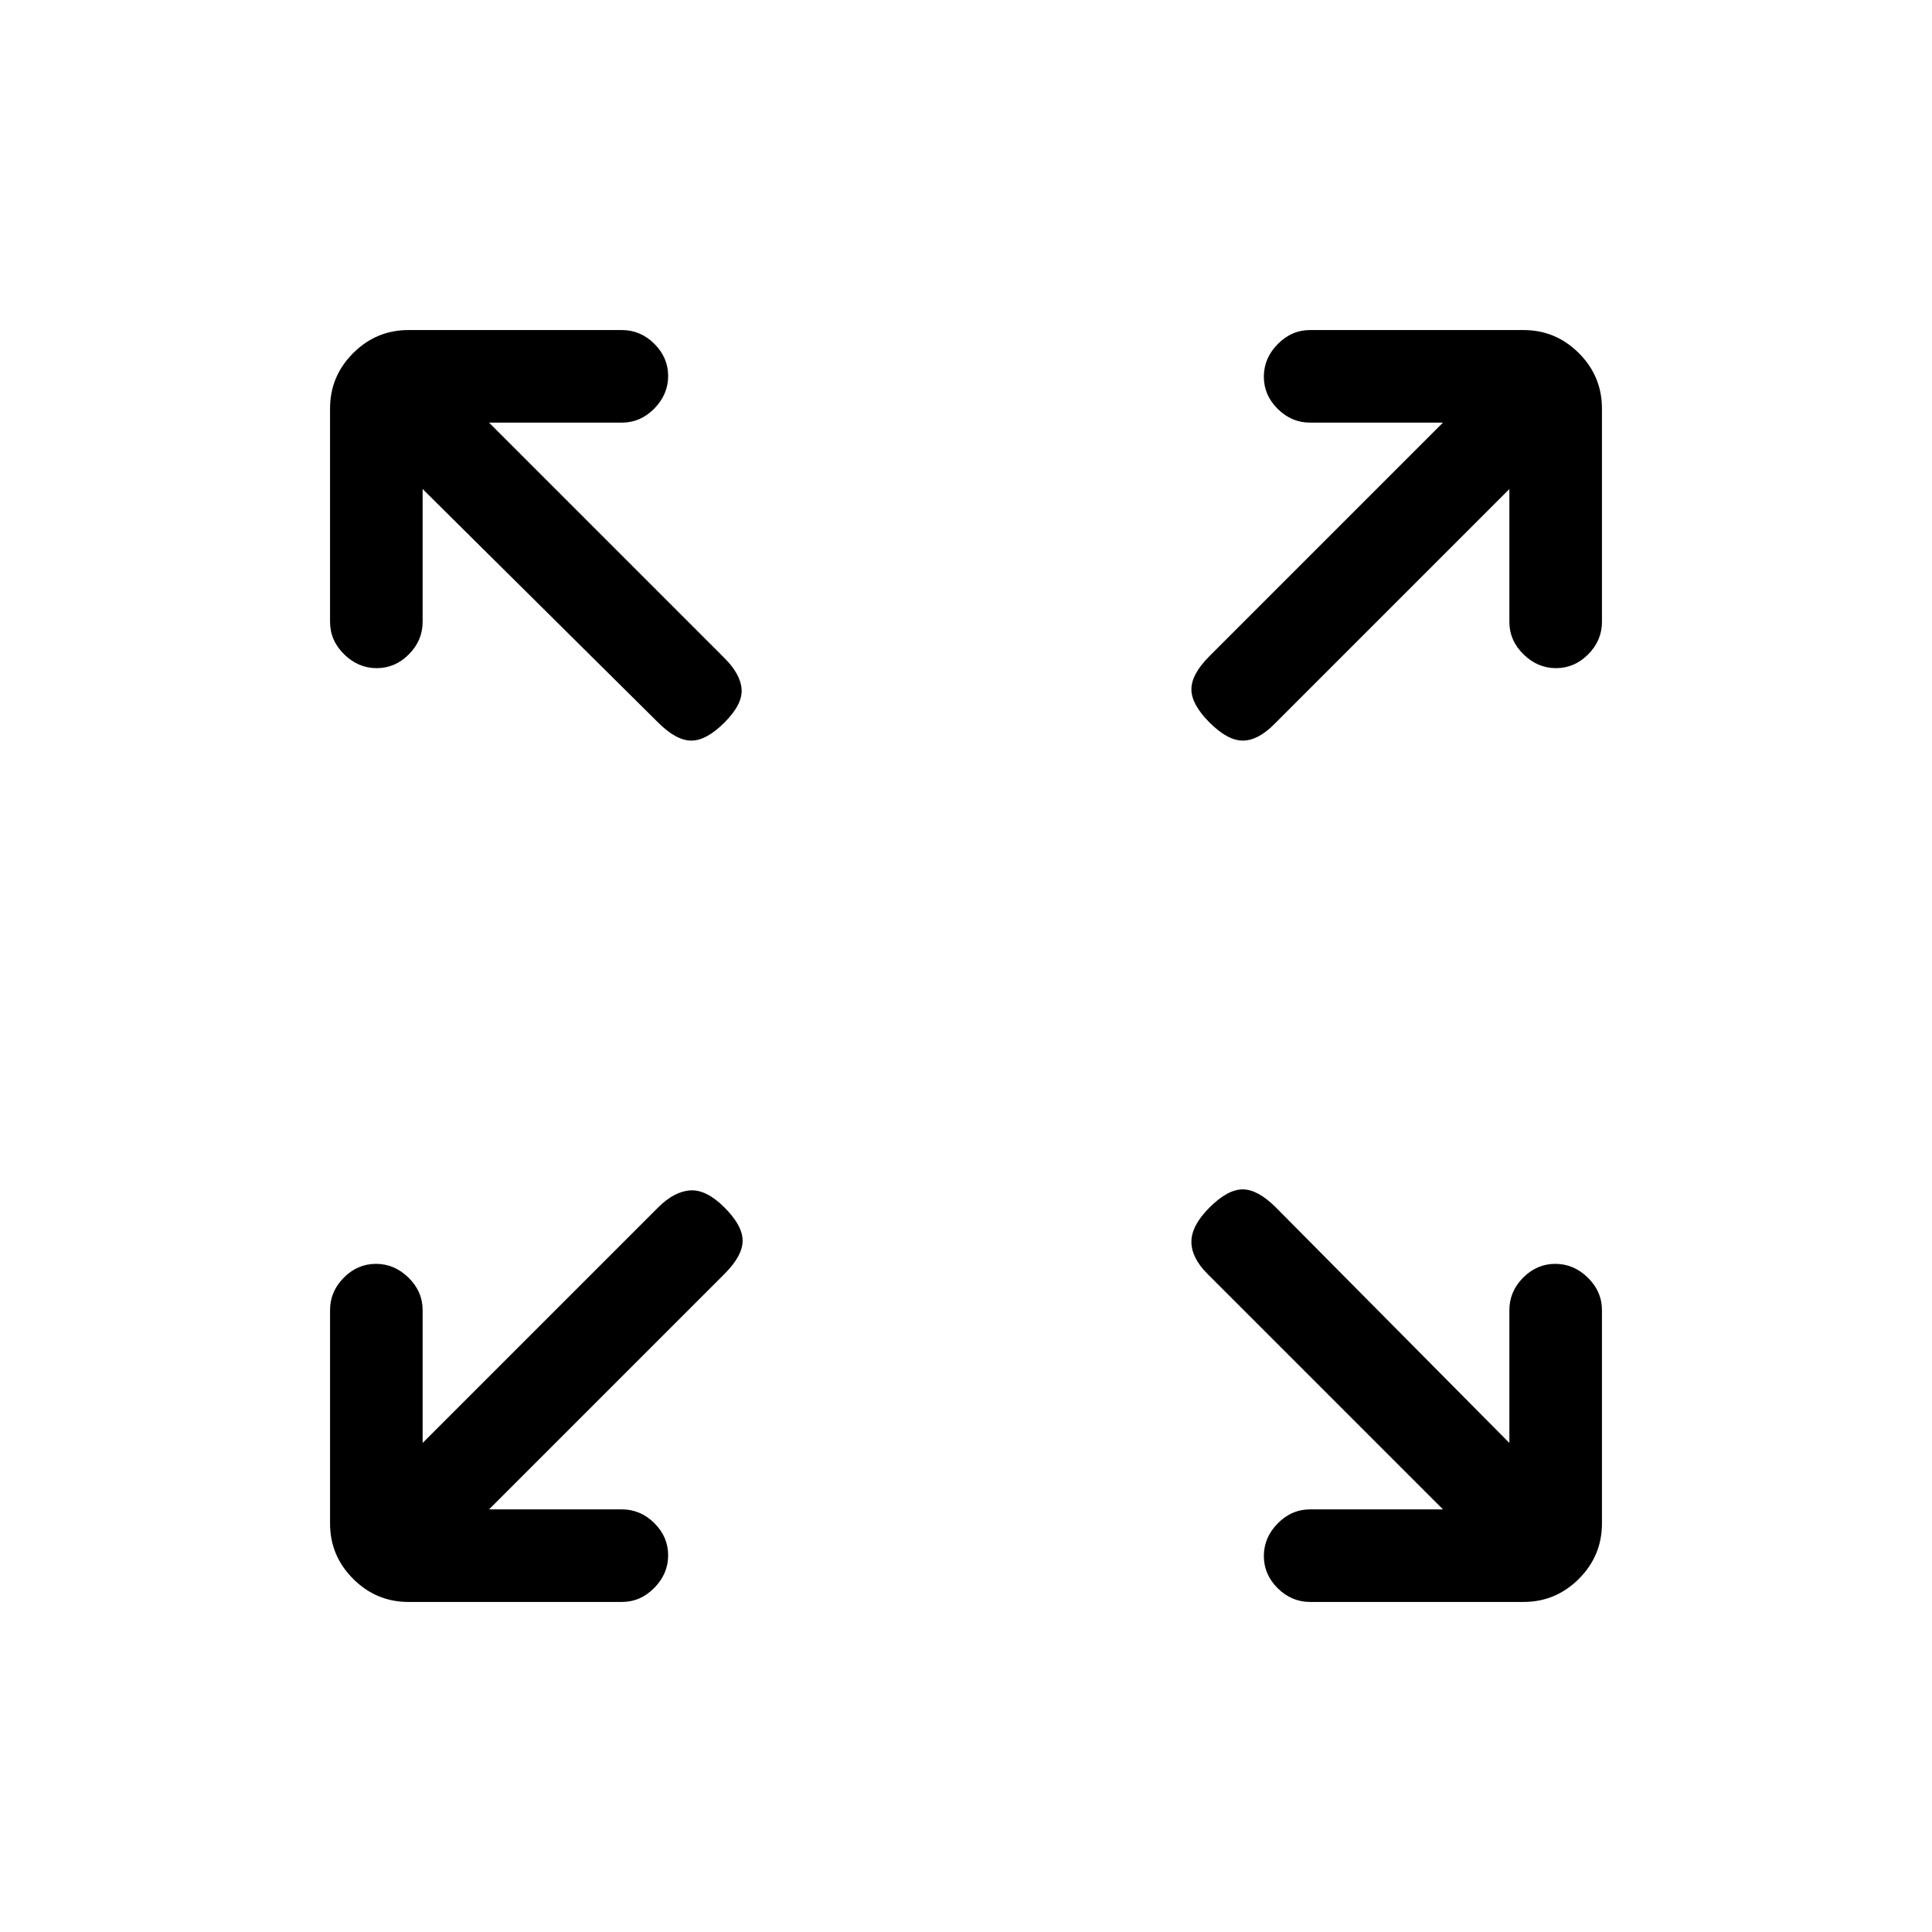 <svg xmlns="http://www.w3.org/2000/svg" height="20" viewBox="0 -960 960 960" width="20"><path d="M243-210h66q9.25 0 16.13 6.82 6.87 6.83 6.87 16 0 9.18-6.87 16.18-6.88 7-16.13 7H203q-16.05 0-27.52-11.48Q164-186.95 164-203v-106q0-9.25 6.82-16.13 6.83-6.87 16-6.87 9.18 0 16.18 6.87 7 6.88 7 16.13v66l117-117q8-8 16-8.5t17 8.5q9 9 9 16.5t-9 16.5L243-210Zm474 0L600-327q-8-8-8-16t9-17q9-9 16.5-9t16.5 9l116 117v-66q0-9.25 6.82-16.13 6.83-6.87 16-6.87 9.18 0 16.18 6.87 7 6.88 7 16.13v106q0 16.05-11.47 27.52Q773.05-164 757-164H651q-9.25 0-16.12-6.82-6.88-6.83-6.88-16 0-9.18 6.88-16.18 6.87-7 16.12-7h66ZM210-717v66q0 9.25-6.82 16.12-6.83 6.88-16 6.88-9.18 0-16.18-6.88-7-6.87-7-16.12v-106q0-16.05 11.48-27.53Q186.95-796 203-796h106q9.25 0 16.13 6.82 6.87 6.83 6.87 16 0 9.18-6.87 16.18-6.88 7-16.13 7h-66l117 117q8 8 8.5 15.5T360-601q-9 9-16.5 9t-16.5-9L210-717Zm540 0L633-600q-8 8-15.5 8t-16.5-9q-9-9-9-16.5t9-16.5l116-116h-66q-9.25 0-16.12-6.82-6.88-6.83-6.88-16 0-9.18 6.88-16.18 6.87-7 16.12-7h106q16.05 0 27.53 11.47Q796-773.05 796-757v106q0 9.25-6.82 16.12-6.83 6.88-16 6.88-9.18 0-16.18-6.88-7-6.87-7-16.12v-66Z"/></svg>